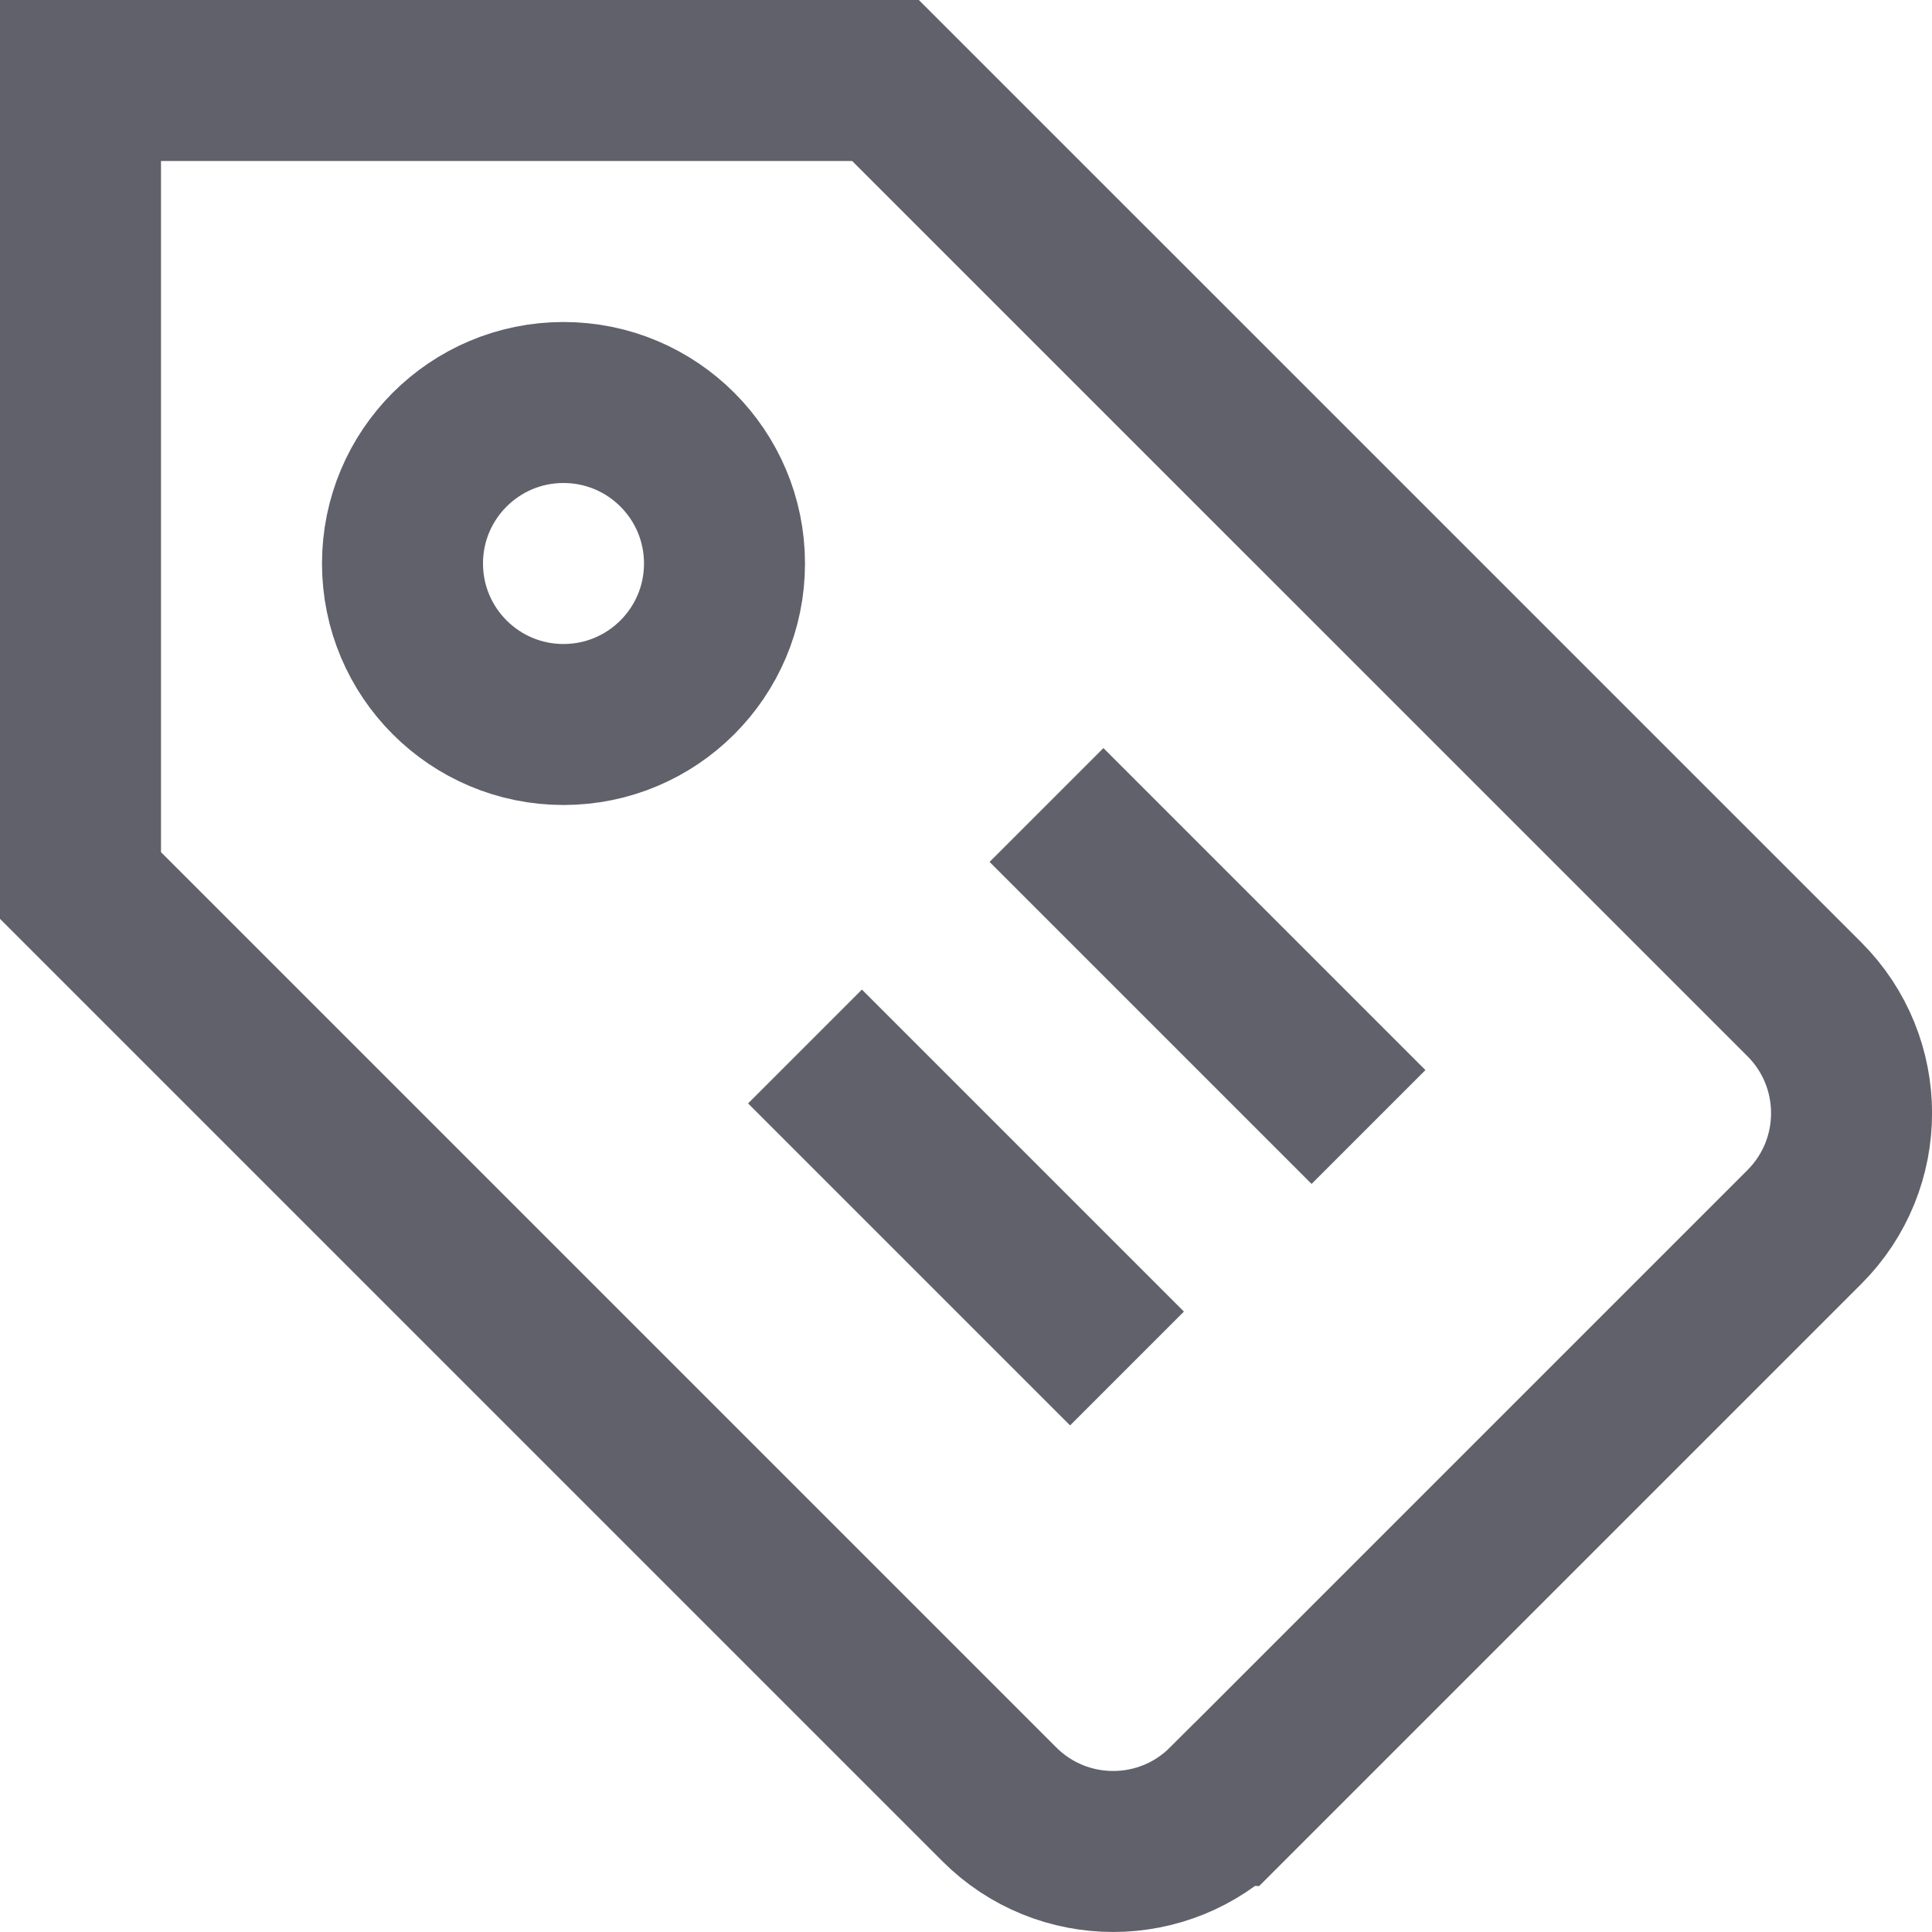 <svg xmlns="http://www.w3.org/2000/svg" height="24" width="24" viewBox="0 0 24 24"><path d="M15.243,22.414l7.172-7.172c.781-.781,.781-2.047,0-2.828L11,1H1V11l11.414,11.414c.781,.781,2.047,.781,2.828,0Z" fill="none" stroke="#61616b" stroke-width="2"></path><circle data-color="color-2" cx="7" cy="7" r="2" fill="none" stroke="#61616b" stroke-width="2"></circle><line data-color="color-2" x1="13" y1="10" x2="17" y2="14" fill="none" stroke="#61616b" stroke-width="2"></line><line data-color="color-2" x1="10" y1="13" x2="14" y2="17" fill="none" stroke="#61616b" stroke-width="2"></line></svg>